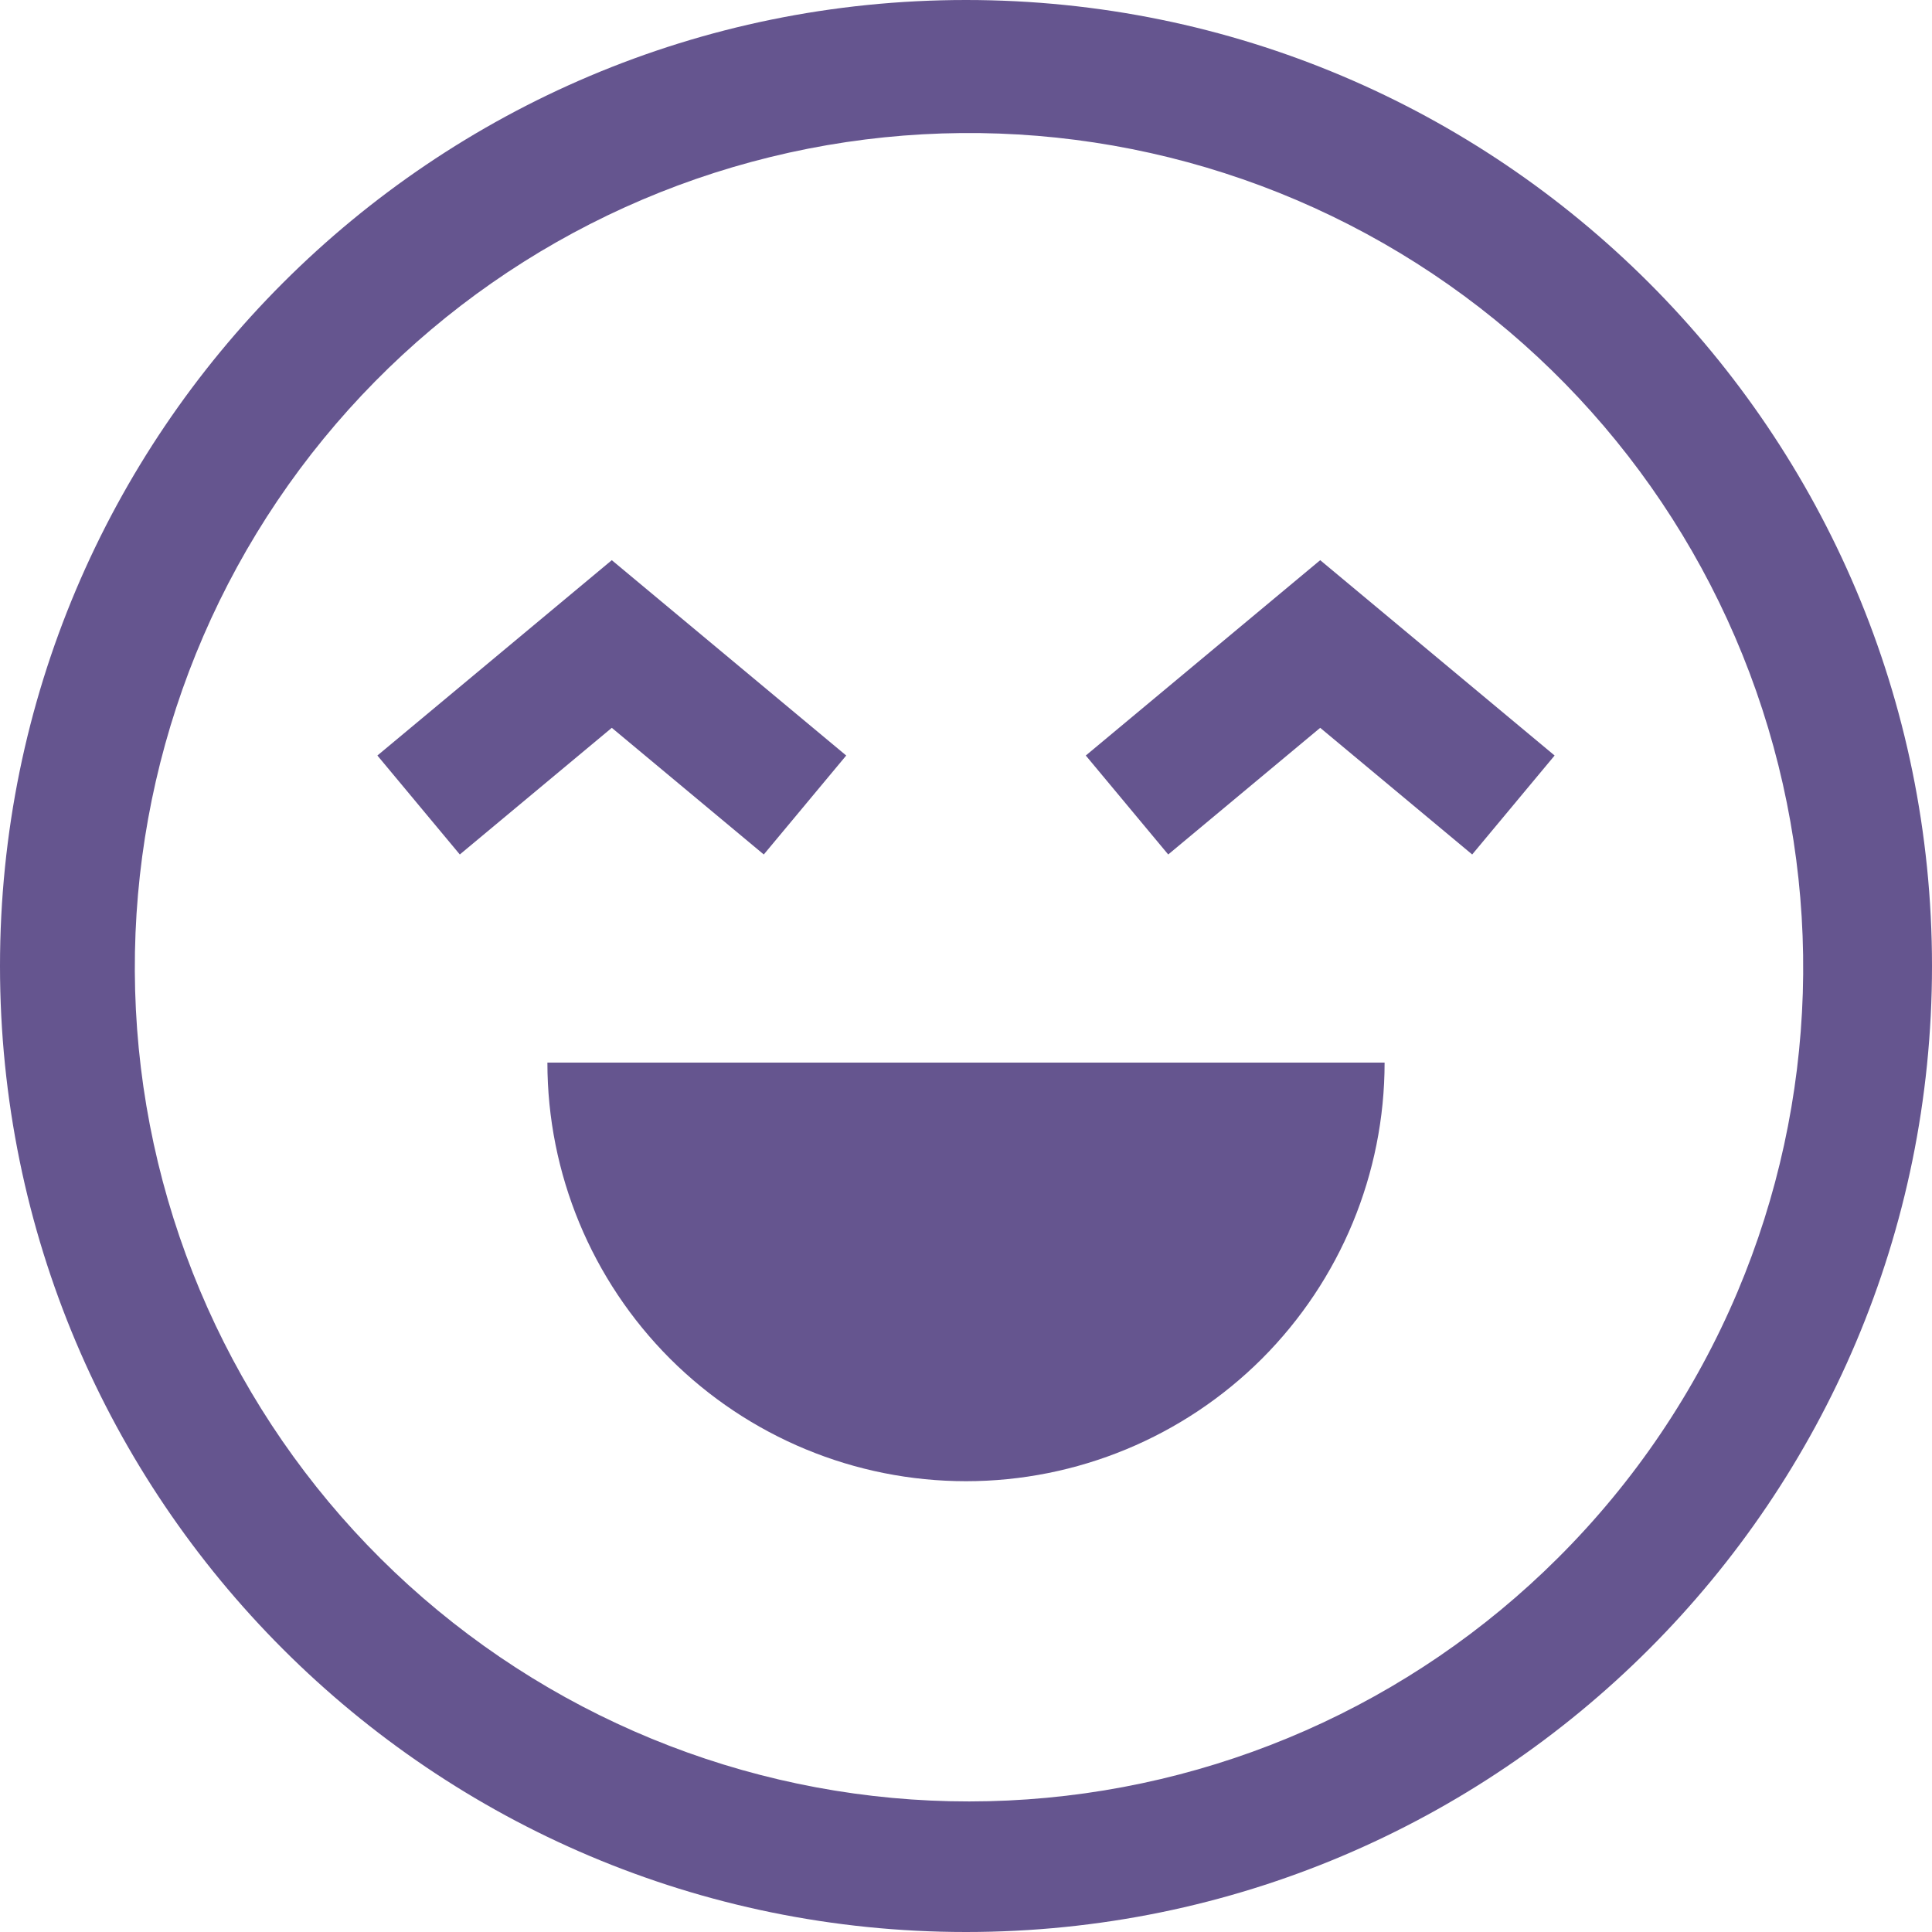 <svg width="18" height="18" viewBox="0 0 18 18" fill="none" xmlns="http://www.w3.org/2000/svg">
<path d="M9 0C4.029 0 0 4.029 0 9C0 13.971 4.029 18 9 18C13.971 18 18 13.971 18 9C18 4.029 13.971 0 9 0ZM14.515 14.515C13.148 15.879 11.322 16.684 9.392 16.775C7.463 16.866 5.57 16.235 4.08 15.005C2.591 13.776 1.613 12.036 1.336 10.125C1.06 8.213 1.504 6.268 2.584 4.666C3.664 3.065 5.301 1.923 7.177 1.463C9.052 1.003 11.032 1.258 12.73 2.178C14.428 3.098 15.723 4.617 16.362 6.439C17.001 8.262 16.939 10.257 16.188 12.036C15.796 12.963 15.228 13.805 14.515 14.515Z" fill="#65558F"/>
<path d="M9 13.8C10.034 13.8 11.026 13.389 11.758 12.658C12.489 11.926 12.9 10.934 12.9 9.9H5.1C5.1 10.934 5.511 11.926 6.242 12.658C6.974 13.389 7.966 13.8 9 13.8ZM7.116 7.961L7.884 7.039L5.7 5.219L3.516 7.039L4.284 7.961L5.7 6.781L7.116 7.961ZM10.116 7.039L10.884 7.961L12.3 6.781L13.716 7.961L14.484 7.039L12.3 5.219L10.116 7.039Z" fill="#65558F"/>
</svg>

